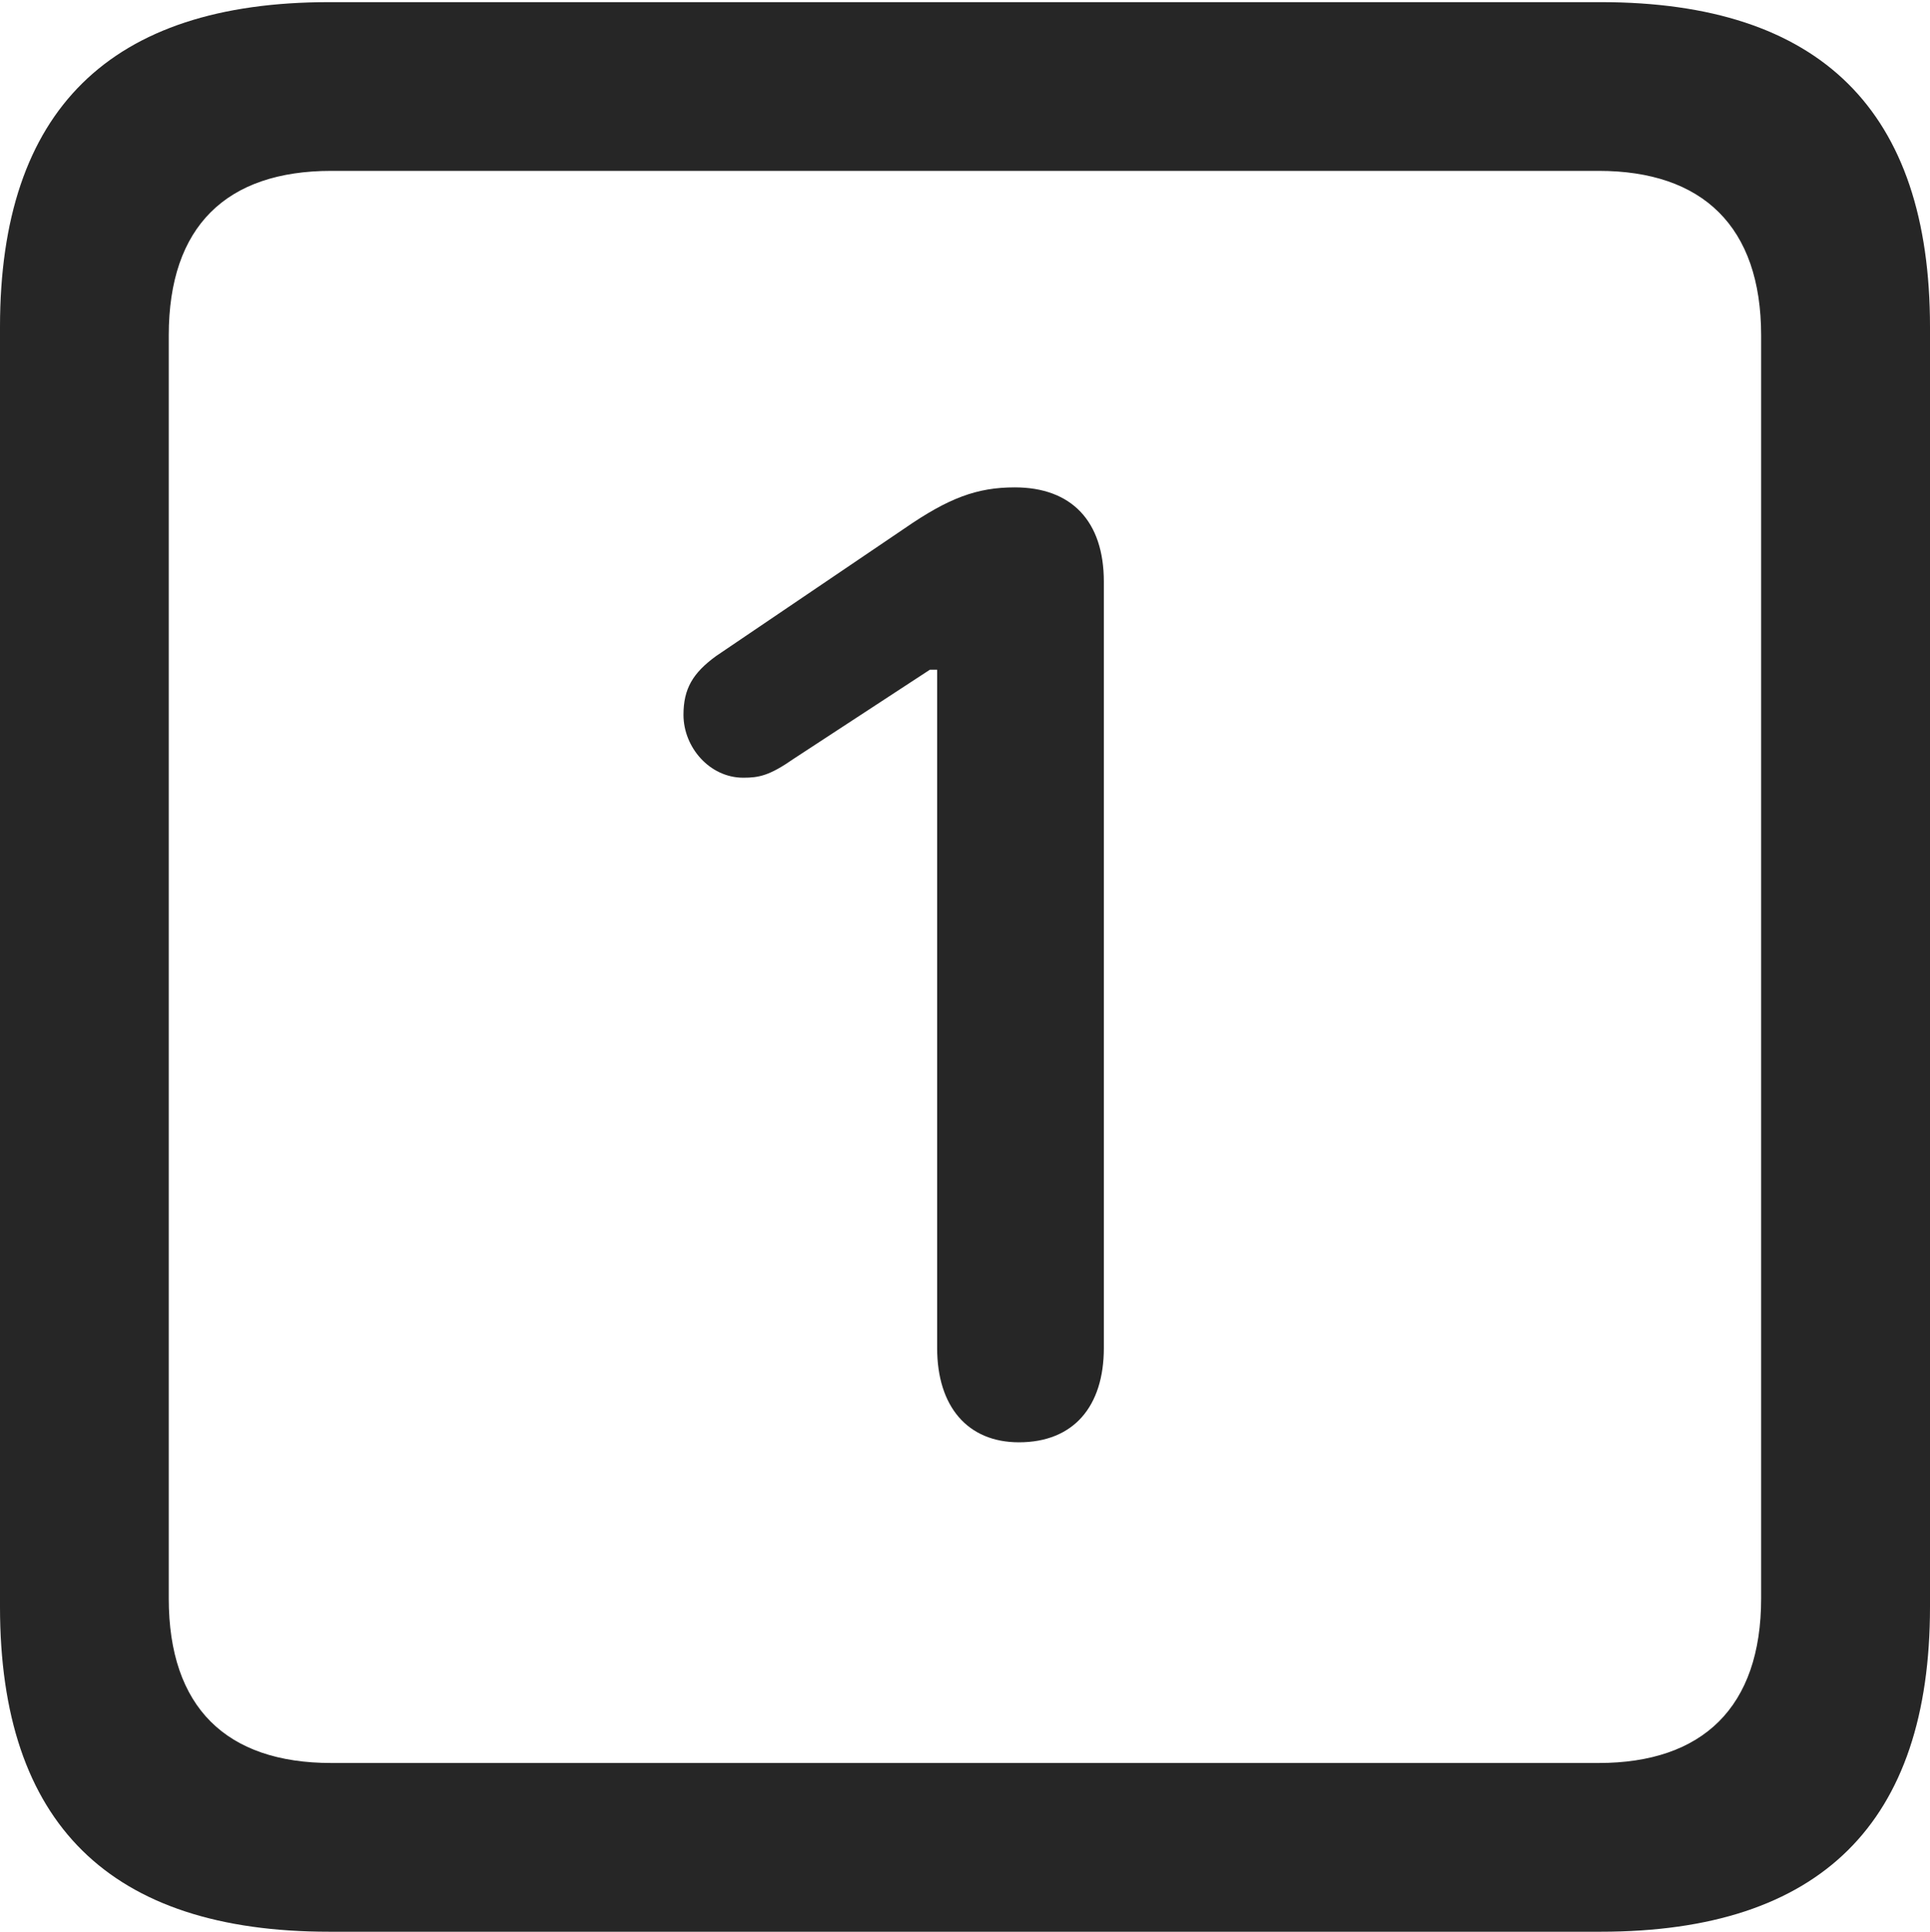 <?xml version="1.0" encoding="UTF-8"?>
<!--Generator: Apple Native CoreSVG 175.5-->
<!DOCTYPE svg
PUBLIC "-//W3C//DTD SVG 1.1//EN"
       "http://www.w3.org/Graphics/SVG/1.1/DTD/svg11.dtd">
<svg version="1.1" xmlns="http://www.w3.org/2000/svg" xmlns:xlink="http://www.w3.org/1999/xlink" width="17.979" height="17.998">
 <g>
  <rect height="17.998" opacity="0" width="17.979" x="0" y="0"/>
  <path d="M3.066 17.998L14.912 17.998C16.963 17.998 17.979 16.982 17.979 14.971L17.979 3.047C17.979 1.035 16.963 0.02 14.912 0.02L3.066 0.02C1.025 0.02 0 1.025 0 3.047L0 14.971C0 16.992 1.025 17.998 3.066 17.998ZM3.086 16.426C2.109 16.426 1.572 15.908 1.572 14.893L1.572 3.125C1.572 2.109 2.109 1.592 3.086 1.592L14.893 1.592C15.859 1.592 16.406 2.109 16.406 3.125L16.406 14.893C16.406 15.908 15.859 16.426 14.893 16.426Z" fill="#000000" fill-opacity="0.85"/>
  <path d="M9.492 13.438C10 13.438 10.283 13.105 10.283 12.559L10.283 5.42C10.283 4.854 9.98 4.541 9.453 4.541C9.102 4.541 8.838 4.639 8.428 4.922L6.67 6.113C6.455 6.27 6.367 6.416 6.367 6.66C6.367 6.963 6.611 7.246 6.924 7.246C7.07 7.246 7.168 7.227 7.393 7.07L8.662 6.24L8.73 6.24L8.73 12.559C8.73 13.105 9.014 13.438 9.492 13.438Z" fill="#000000" fill-opacity="0.85"/>
 </g>
</svg>
